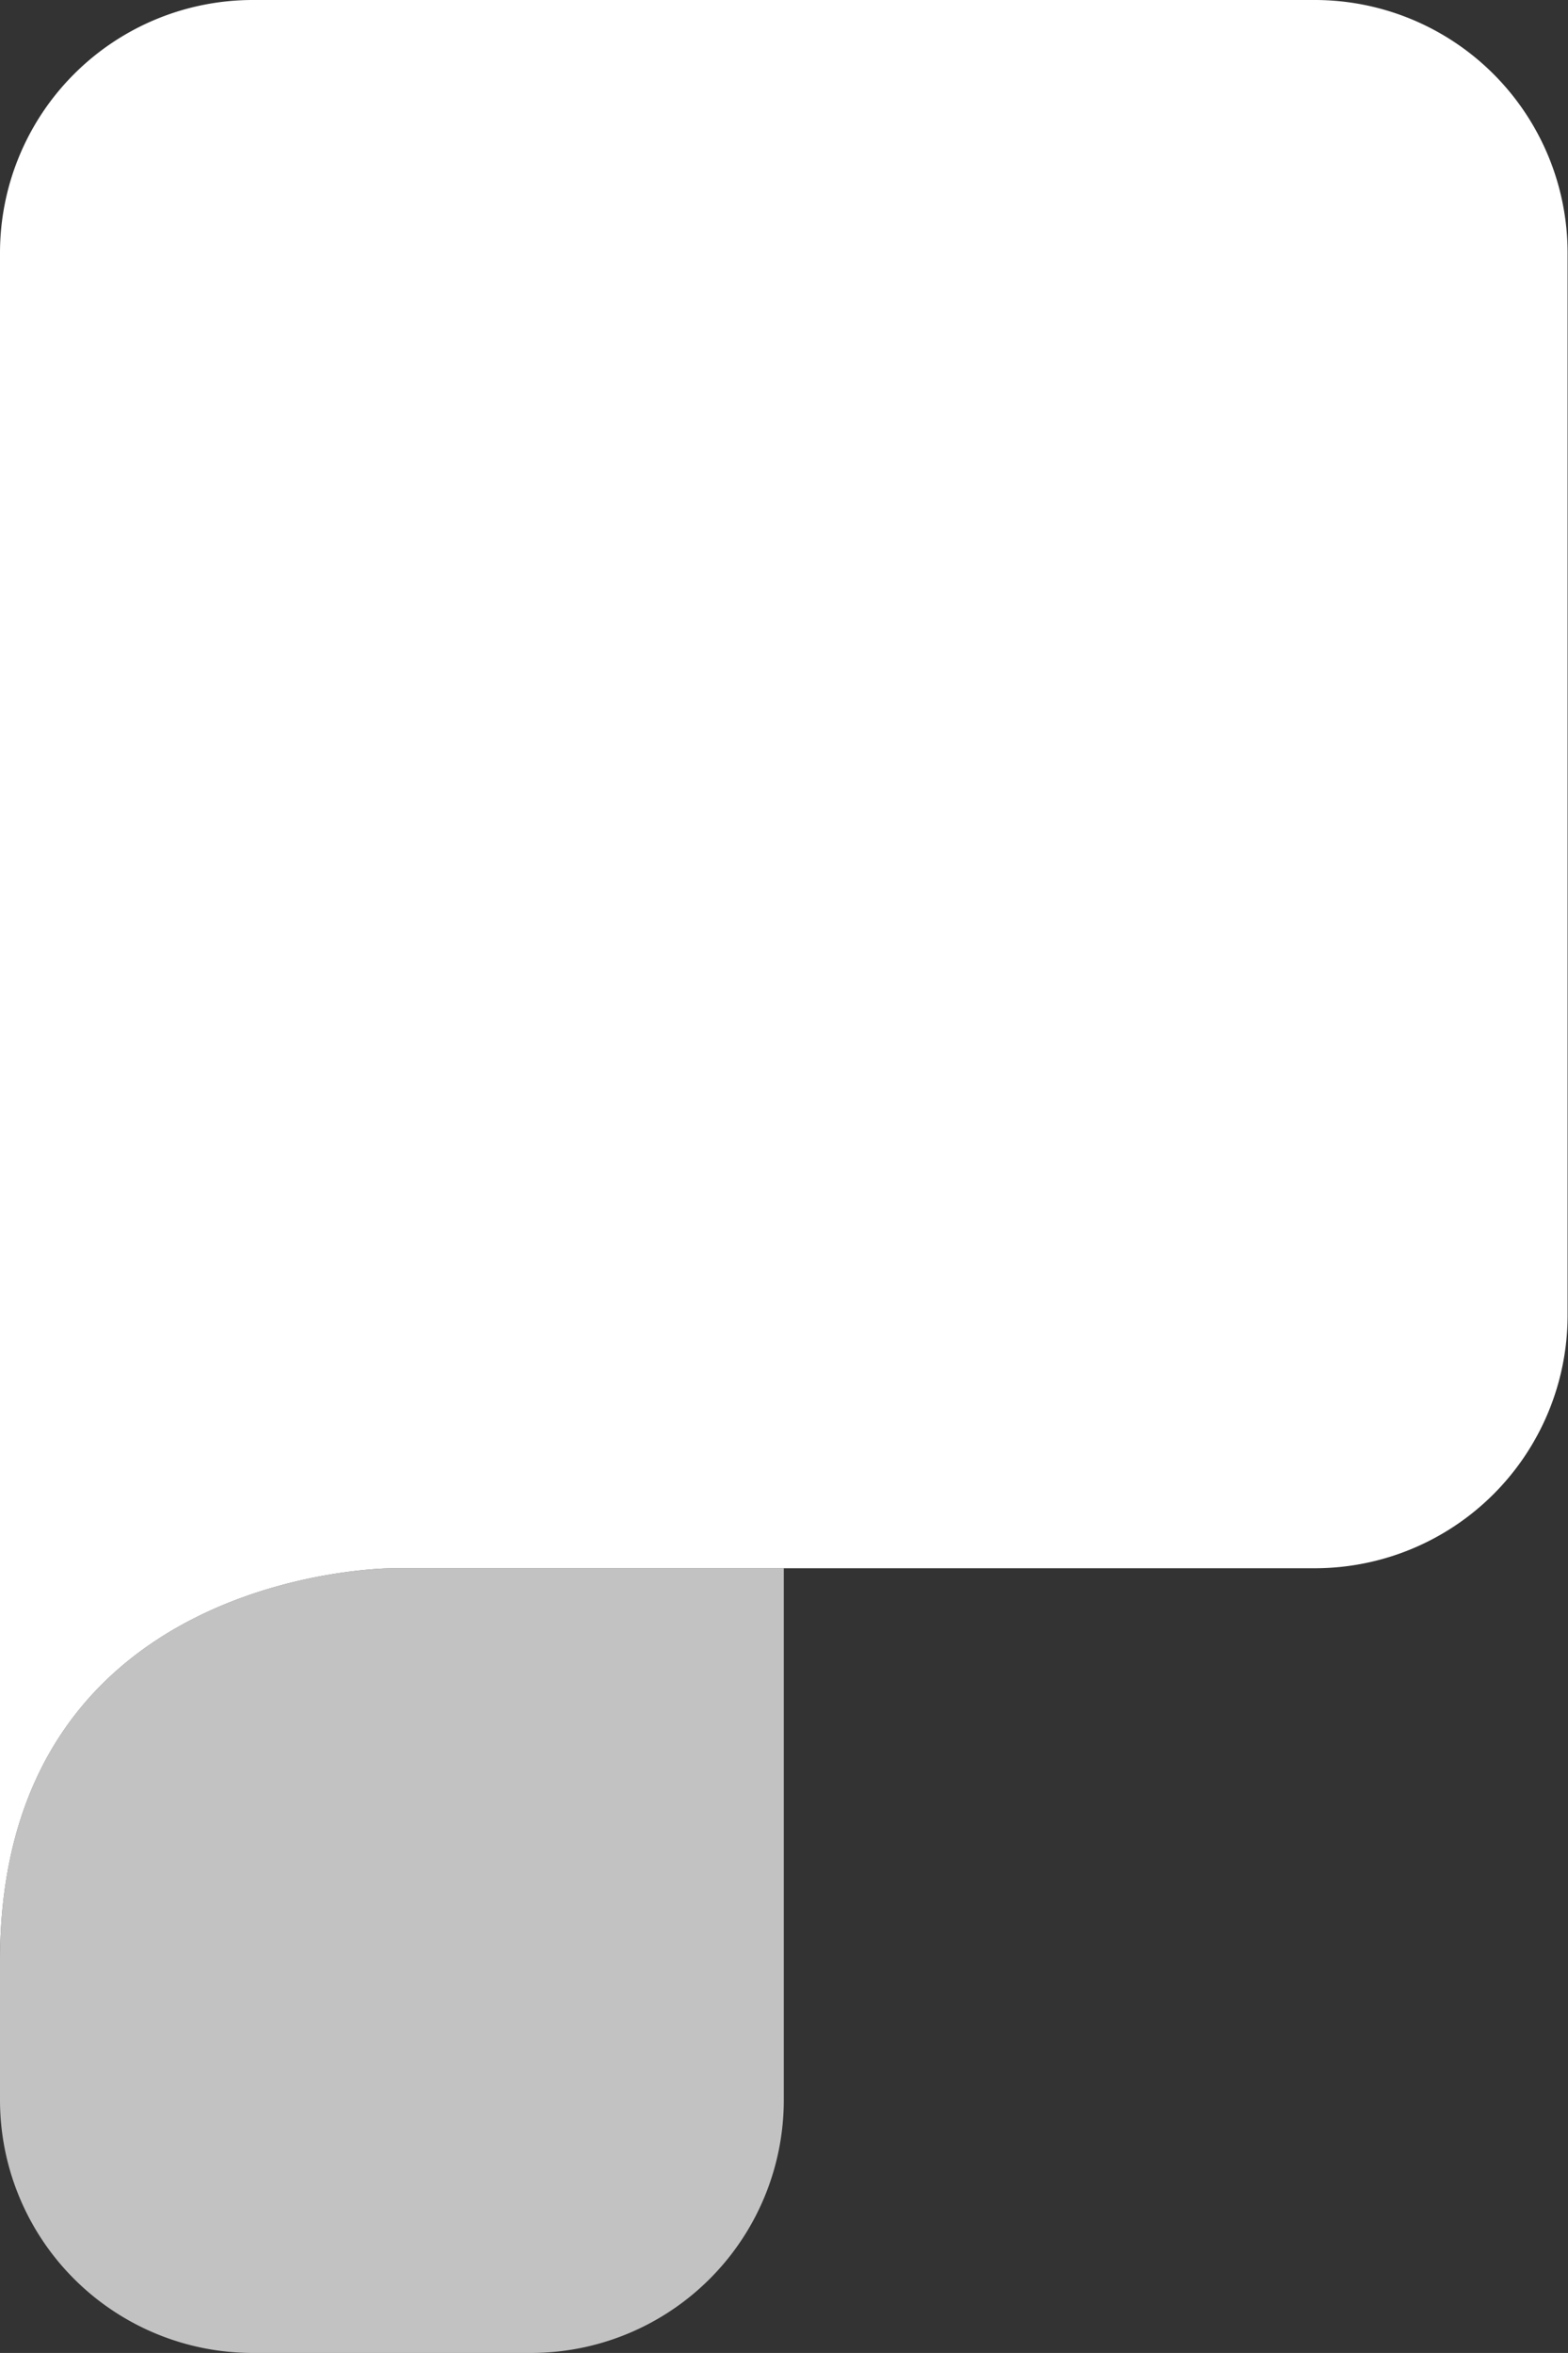<svg xmlns="http://www.w3.org/2000/svg" viewBox="0 0 186.05 279.07">
    <rect x="0" y="0" width="186.05" height="279.07" fill="#333333" stroke="none"/>
    <defs>
        <style>.a,.b{fill:#fff;}.a{opacity:0.7;}</style>
    </defs>
    <title>Asset 2</title>
    <path class="a" d="M0,232.56v16.51a30,30,0,0,0,30,30H63a30,30,0,0,0,30-30V186H46.51S0,186,0,232.56Z"/>
    <path class="b"
          d="M156,0H30A30,30,0,0,0,0,30V232.56C0,186,46.51,186,46.51,186H156a30,30,0,0,0,30-30V30A30,30,0,0,0,156,0Z"/>
</svg>
